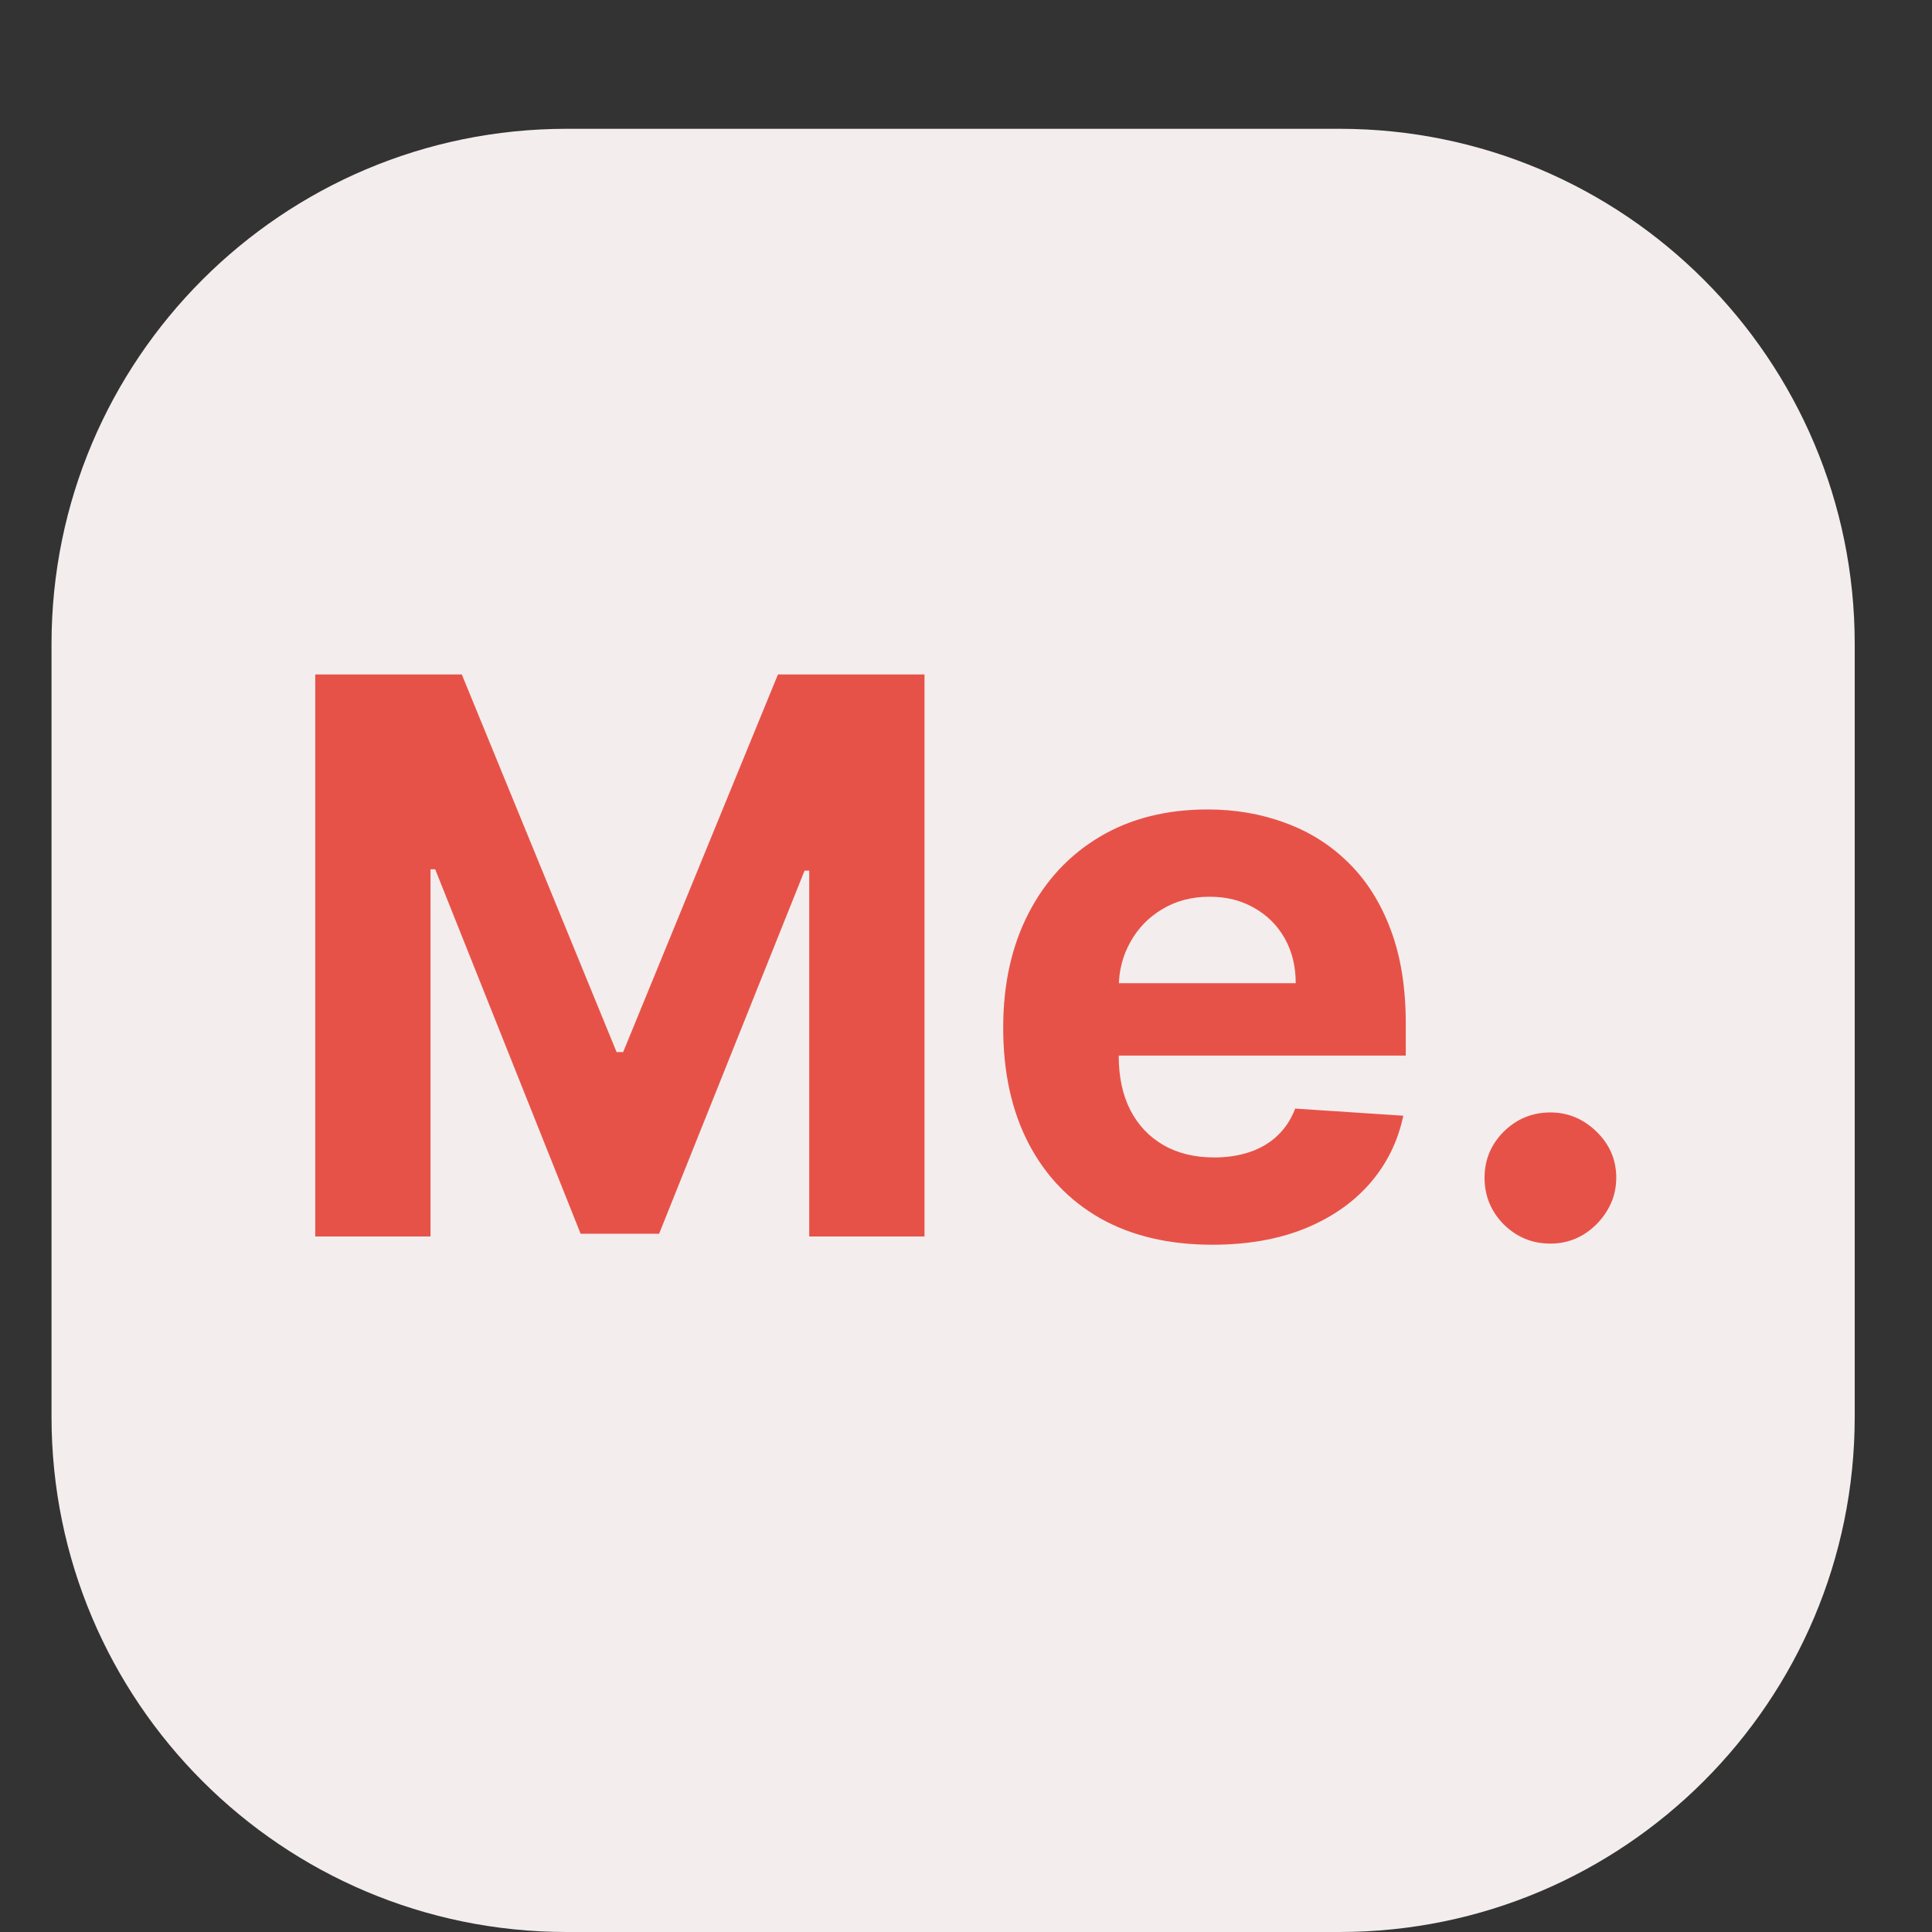 <svg width="75" height="75" viewBox="0 0 75 75" fill="none" xmlns="http://www.w3.org/2000/svg">
<rect x="0" y="0" width="75" height="75" fill="#333333" stroke="none"/>
<path d="M2 25C2 13.954 10.954 5 22 5H52C63.046 5 72 13.954 72 25V55C72 66.046 63.046 75 52 75H22C10.954 75 2 66.046 2 55V25Z" fill="#F4EDED"/>
<path d="M12.238 26.182H17.927L23.936 40.841H24.191L30.2 26.182H35.889V48H31.414V33.799H31.233L25.587 47.894H22.54L16.894 33.746H16.712V48H12.238V26.182ZM47.061 48.32C45.378 48.32 43.929 47.979 42.715 47.297C41.508 46.608 40.577 45.635 39.924 44.378C39.27 43.114 38.944 41.619 38.944 39.893C38.944 38.209 39.27 36.732 39.924 35.461C40.577 34.19 41.497 33.199 42.683 32.489C43.876 31.778 45.275 31.423 46.88 31.423C47.96 31.423 48.965 31.597 49.895 31.945C50.833 32.286 51.65 32.801 52.346 33.49C53.049 34.179 53.596 35.045 53.986 36.09C54.377 37.126 54.572 38.341 54.572 39.733V40.979H40.755V38.167H50.3C50.3 37.514 50.158 36.935 49.874 36.43C49.59 35.926 49.196 35.532 48.691 35.248C48.194 34.957 47.615 34.811 46.955 34.811C46.266 34.811 45.655 34.971 45.123 35.291C44.597 35.603 44.185 36.026 43.887 36.558C43.588 37.084 43.436 37.67 43.429 38.316V40.99C43.429 41.8 43.578 42.499 43.876 43.089C44.181 43.678 44.611 44.133 45.165 44.452C45.719 44.772 46.376 44.932 47.136 44.932C47.64 44.932 48.102 44.861 48.521 44.719C48.94 44.577 49.299 44.364 49.597 44.08C49.895 43.795 50.123 43.447 50.279 43.035L54.476 43.312C54.263 44.321 53.826 45.202 53.166 45.955C52.512 46.7 51.667 47.283 50.63 47.702C49.6 48.114 48.411 48.32 47.061 48.32ZM60.186 48.277C59.483 48.277 58.88 48.028 58.375 47.531C57.878 47.027 57.63 46.423 57.63 45.72C57.63 45.024 57.878 44.428 58.375 43.93C58.88 43.433 59.483 43.185 60.186 43.185C60.868 43.185 61.465 43.433 61.976 43.93C62.488 44.428 62.743 45.024 62.743 45.72C62.743 46.189 62.623 46.619 62.381 47.009C62.147 47.393 61.838 47.702 61.454 47.936C61.071 48.163 60.648 48.277 60.186 48.277Z" fill="#E75248"/>
</svg>
